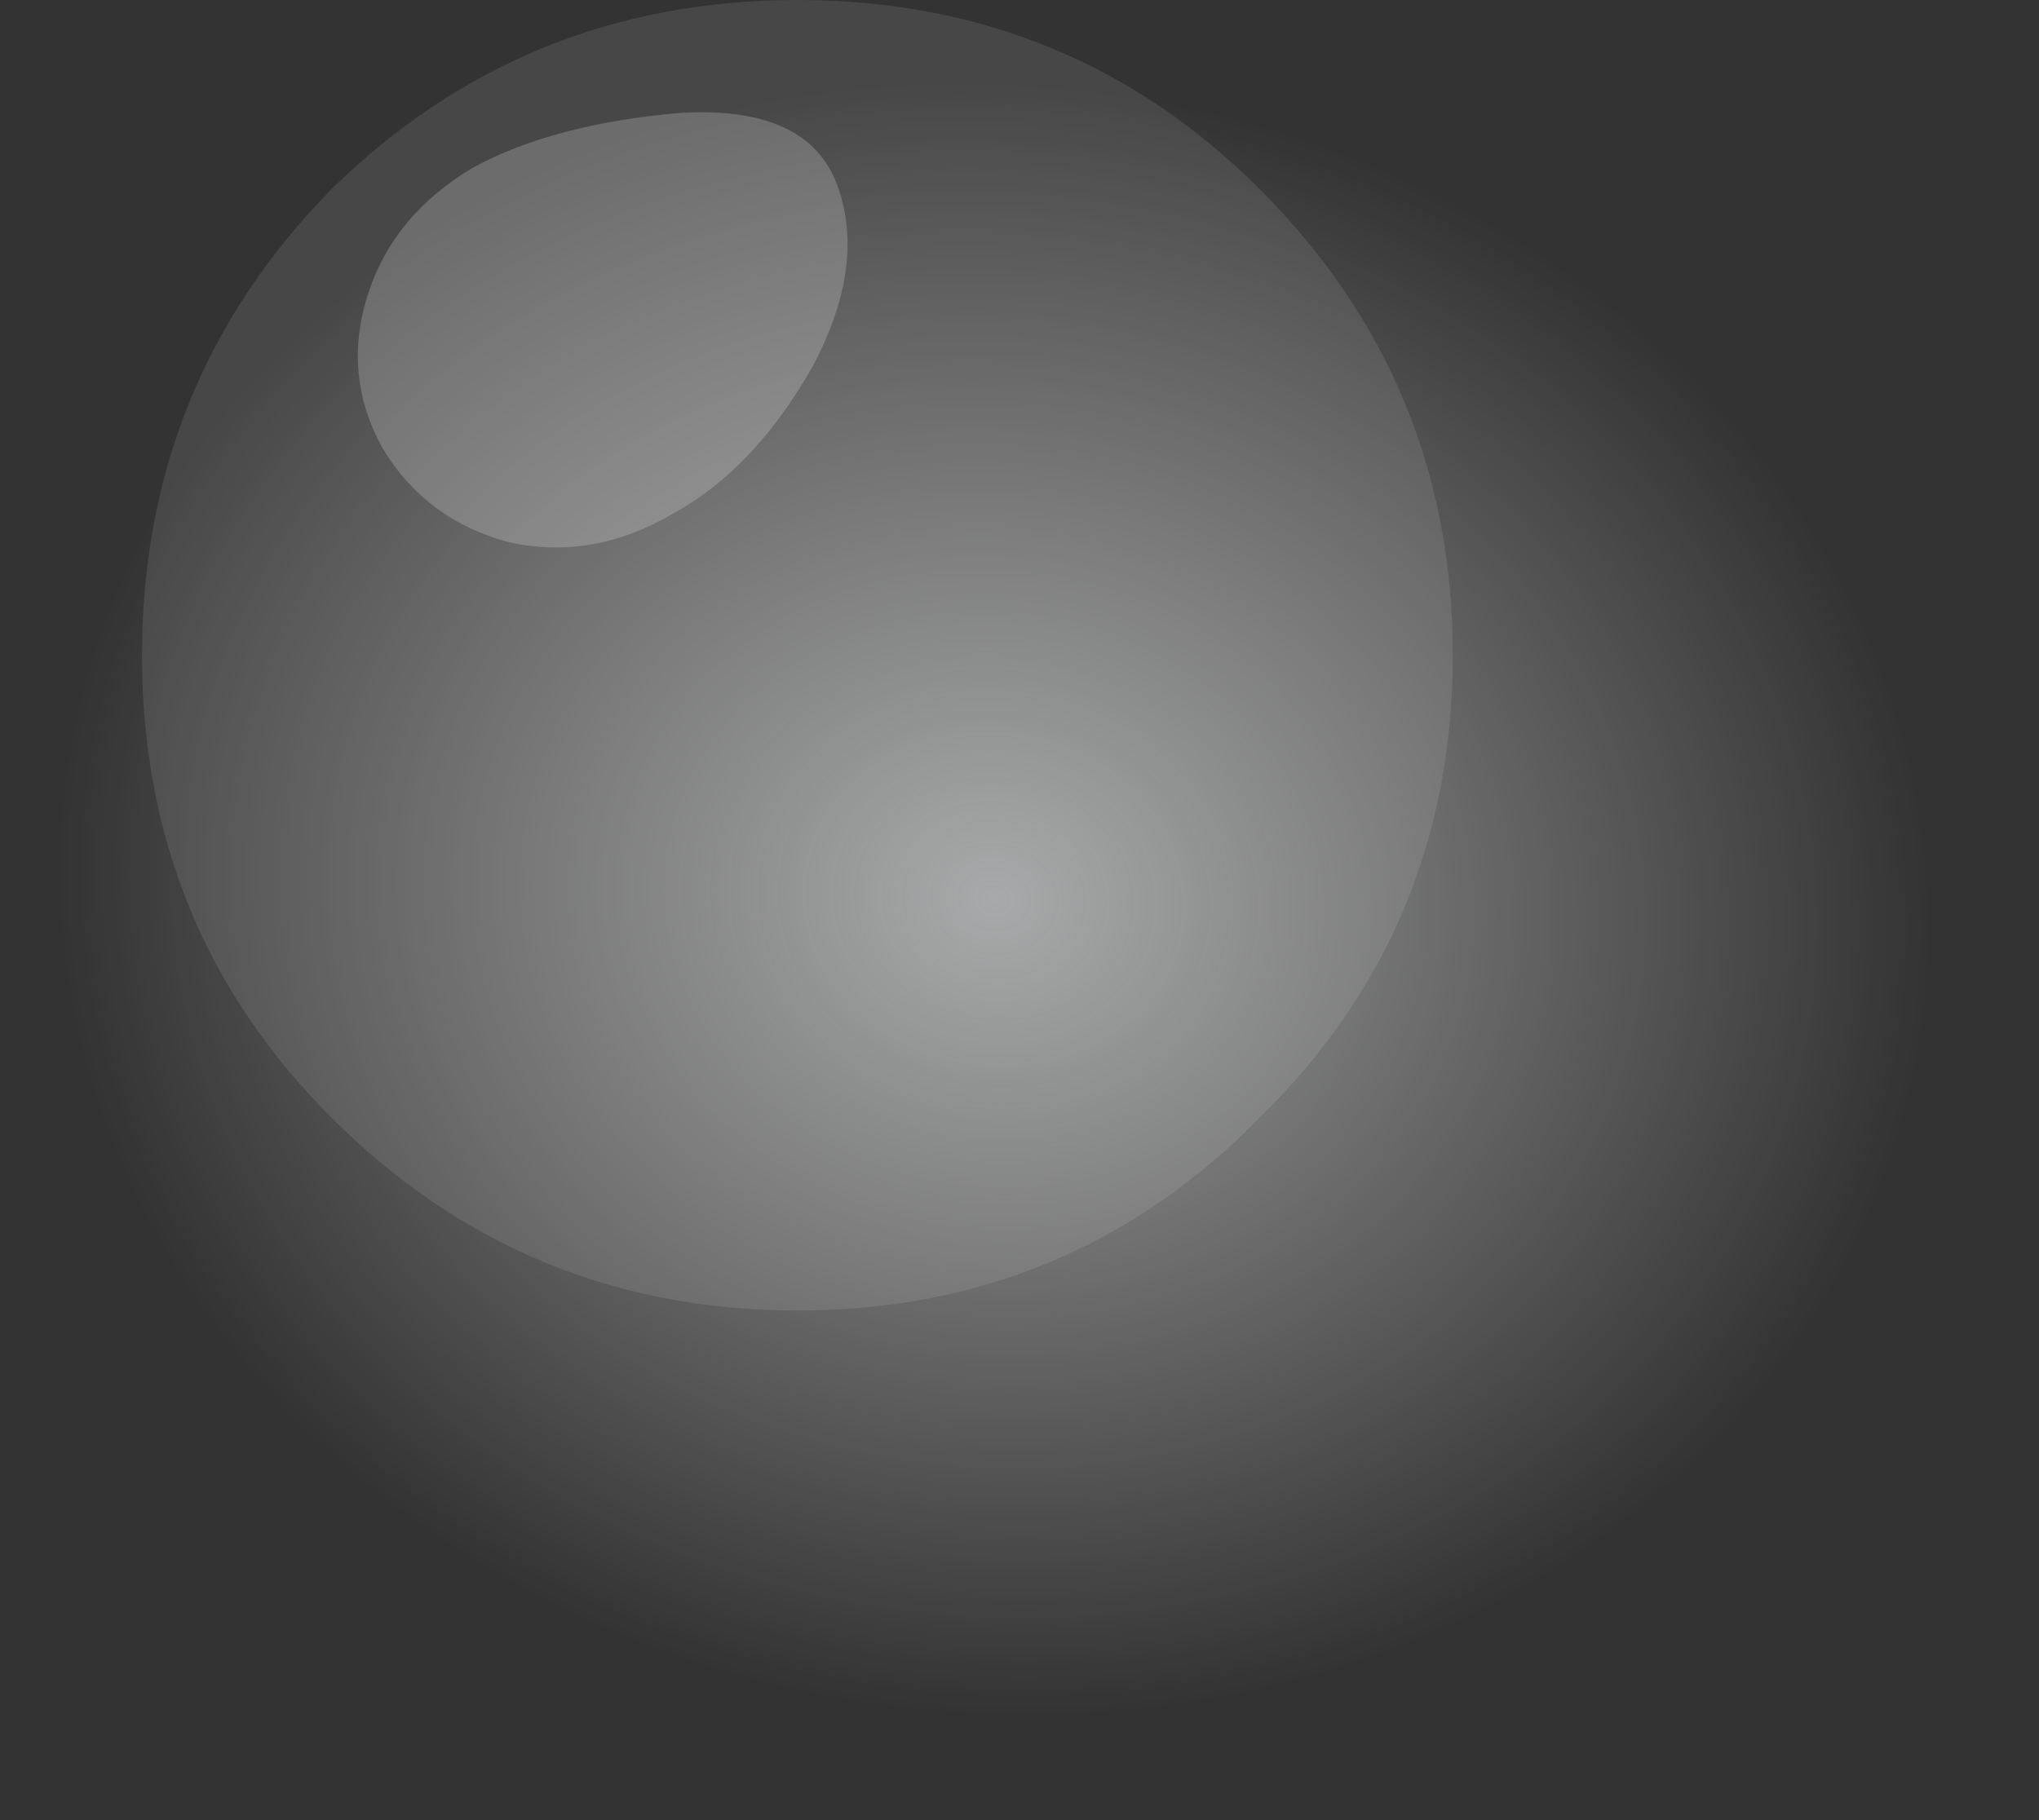 <?xml version="1.0" encoding="utf-8"?>
<svg version="1.1" id="Layer_1"
xmlns="http://www.w3.org/2000/svg"
xmlns:xlink="http://www.w3.org/1999/xlink"
width="28px" height="25px"
xml:space="preserve">
<rect width="100%" height="100%" fill="#333333" stroke="none"/>
<g id="PathID_3786" transform="matrix(1, 0, 0, 1, 13, 14.05)">
<path style="fill:#FFFFFF;fill-opacity:0.098" d="M6.95 -5.05Q6.95 -1.3 4.3 1.3Q1.7 3.95 -2.05 3.95Q-5.8 3.95 -8.45 1.3Q-11.05 -1.3 -11.05 -5.05Q-11.05 -8.8 -8.45 -11.45Q-5.8 -14.05 -2.05 -14.05Q1.7 -14.05 4.3 -11.45Q6.95 -8.8 6.95 -5.05" />
</g>
<g id="PathID_3787" transform="matrix(1, 0, 0, 1, 13, 14.05)">
<path style="fill:#FFFFFF;fill-opacity:0.2" d="M-1.85 -9Q-2.65 -7.6 -3.75 -7Q-4.85 -6.35 -6 -6.6Q-7.15 -6.9 -7.75 -7.9Q-8.3 -8.9 -7.95 -10Q-7.6 -11.1 -6.5 -11.75Q-5.4 -12.35 -3.65 -12.5Q-1.9 -12.6 -1.5 -11.5Q-1.1 -10.4 -1.85 -9" />
</g>
<g id="PathID_3788" transform="matrix(1, 0, 0, 1, 13, 14.05)">
<radialGradient
id="RadialGradID_1697" gradientUnits="userSpaceOnUse" gradientTransform="matrix(-0.011, 0.011, -0.013, -0.01, 0.65, -1.7)" spreadMethod ="pad" cx="0" cy="0" r="819.2" fx="0" fy="0" >
<stop  offset="0"  style="stop-color:#FCFEFF;stop-opacity:0.537" />
<stop  offset="0.922"  style="stop-color:#FFFFFF;stop-opacity:0" />
</radialGradient>
<path style="fill:url(#RadialGradID_1697) " d="M10.5 -11Q14.45 -7.9 14.75 -2.85Q14.8 2.15 10.95 6.05Q7.1 9.8 1.25 10.35Q-4.55 11.15 -8.75 8.05Q-12.9 4.85 -13 -0.15Q-13.15 -5.2 -9.35 -9Q-5.4 -12.9 0.35 -13.65Q6.2 -13.9 10.5 -11" />
</g>
</svg>
